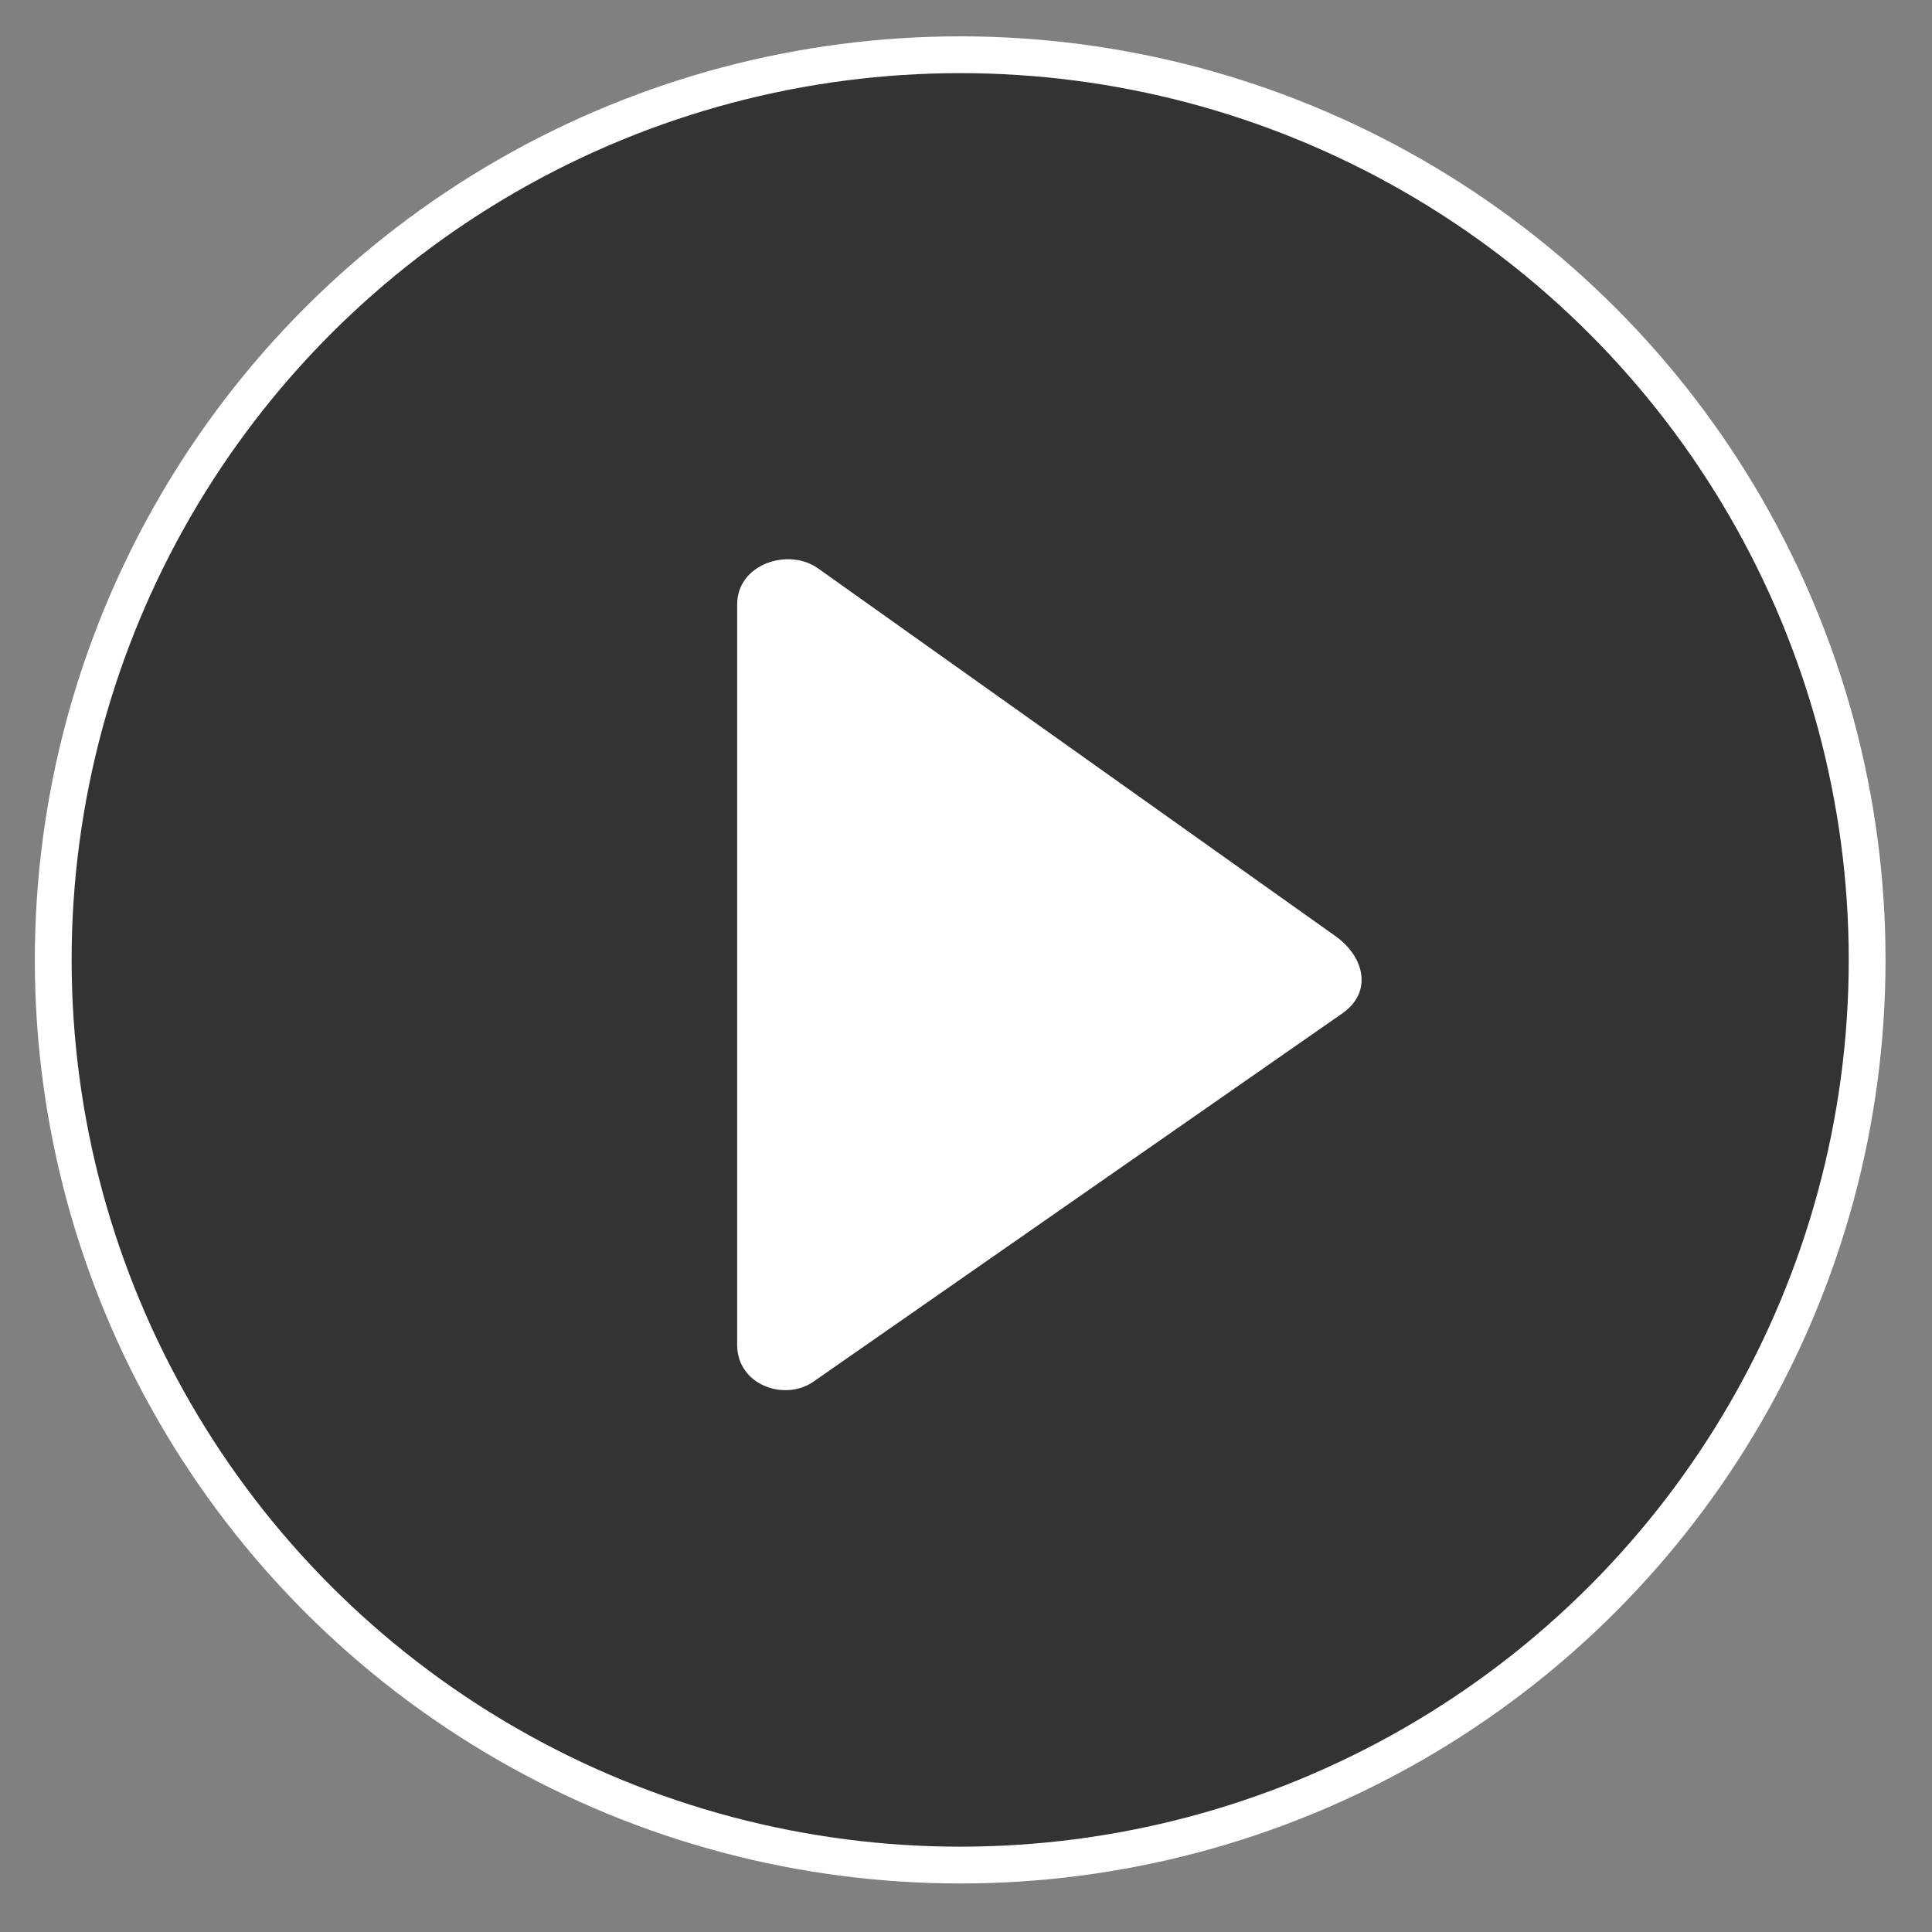 <svg width="105" height="105" viewBox="0 0 105 105" xmlns="http://www.w3.org/2000/svg" xmlns:xlink="http://www.w3.org/1999/xlink" xmlns:sketch="http://www.bohemiancoding.com/sketch/ns"><rect x="0" y="0" width="105" height="105" fill="#808080" stroke="none"/><title>icon-play</title><desc>Created with Sketch.</desc><defs><ellipse id="a" cx="49.291" cy="49.194" rx="49.291" ry="49.194"/></defs><g sketch:type="MSLayerGroup" fill="none"><g transform="translate(2.893 2.975)"><use stroke="#fff" stroke-width="2" fill-opacity=".6" fill="#000" sketch:type="MSShapeGroup" xlink:href="#a"/><use xlink:href="#a"/></g><path d="M40.063 32.853c0-2.235 2.834-3.094 4.401-1.959l28.157 20.012c1.555 1.135 1.946 2.998.385 4.132l-28.74 20.012c-1.555 1.146-4.203.265-4.203-1.965v-40.233z" fill="#fff" sketch:type="MSShapeGroup"/></g></svg>
